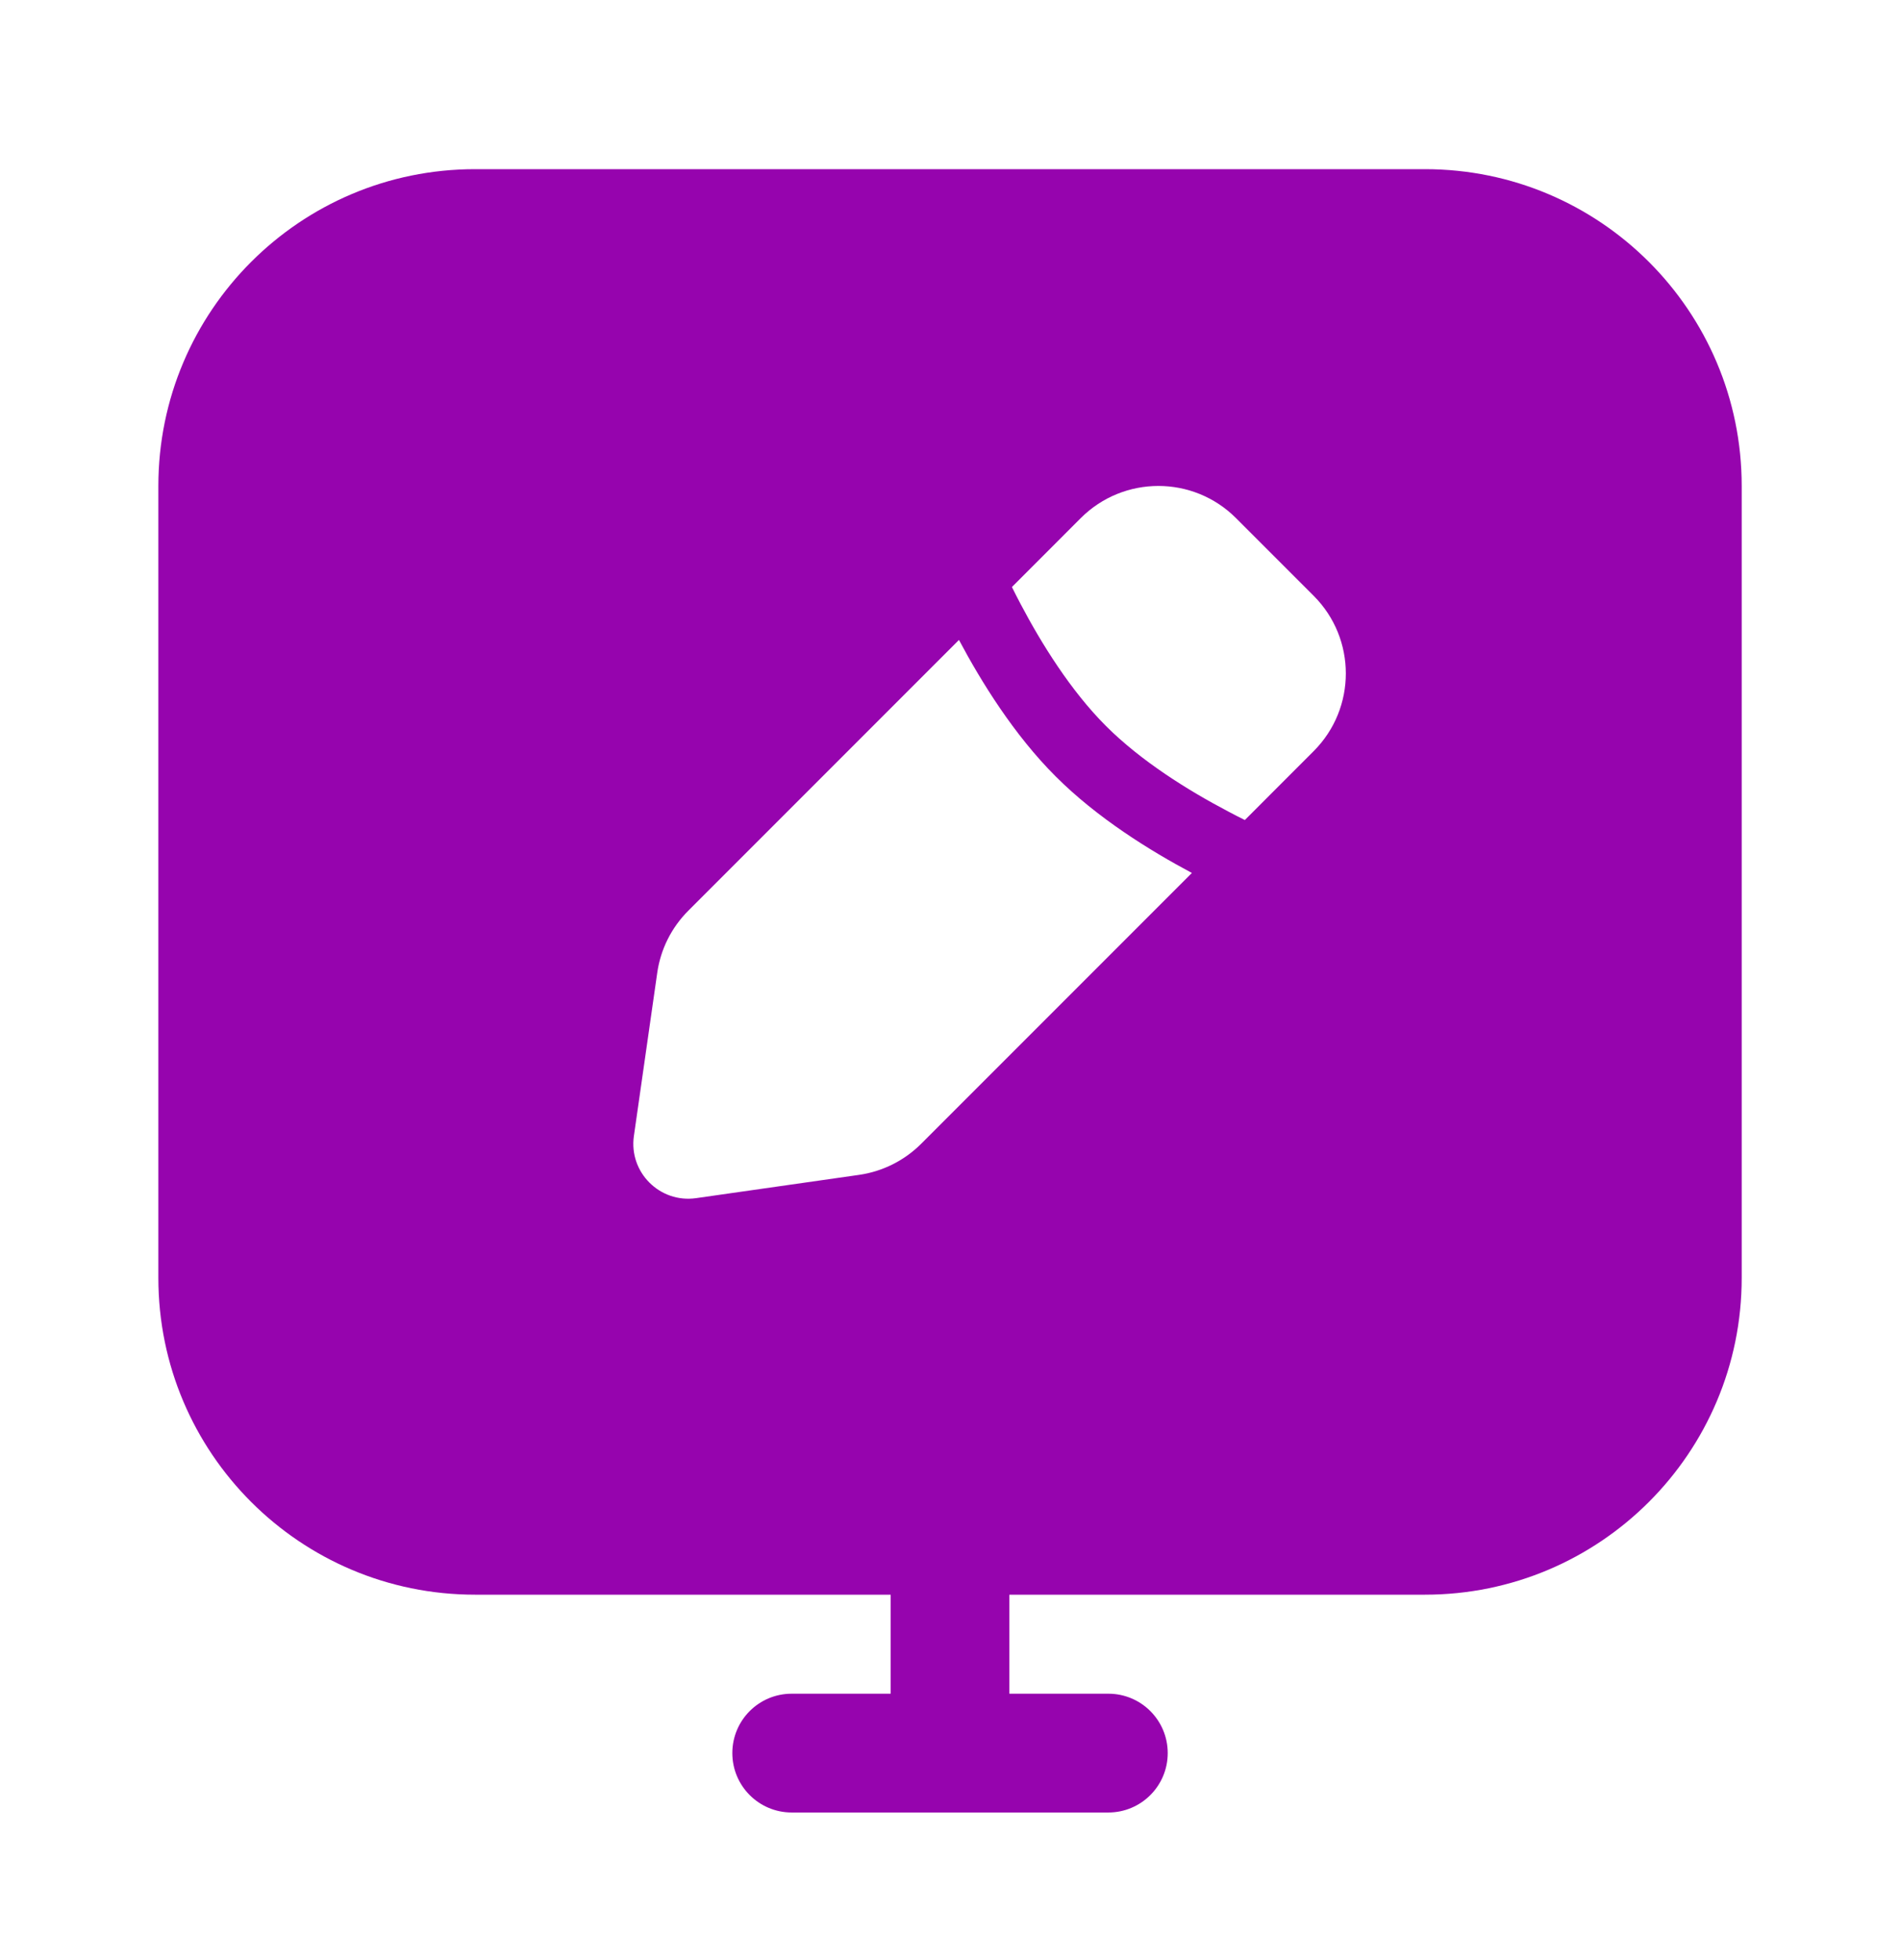 <svg width="32" height="33" viewBox="0 0 32 33" fill="none" xmlns="http://www.w3.org/2000/svg">
<path fill-rule="evenodd" clip-rule="evenodd" d="M2.667 8.181C2.667 5.236 5.055 2.848 8 2.848H24C26.946 2.848 29.334 5.236 29.334 8.181V21.515C29.334 24.46 26.946 26.848 24 26.848H17V28.515H18.667C19.219 28.515 19.667 28.962 19.667 29.515C19.667 30.067 19.219 30.515 18.667 30.515H16H13.334C12.781 30.515 12.334 30.067 12.334 29.515C12.334 28.962 12.781 28.515 13.334 28.515H15V26.848H8C5.055 26.848 2.667 24.46 2.667 21.515V8.181ZM20.817 8.723C20.095 8.001 18.924 8.001 18.202 8.723L17.043 9.883C17.088 9.974 17.136 10.069 17.189 10.169C17.541 10.837 18.034 11.63 18.626 12.222C19.218 12.814 20.011 13.308 20.68 13.659C20.779 13.712 20.875 13.761 20.966 13.806L22.125 12.646C22.847 11.924 22.847 10.753 22.125 10.031L20.817 8.723ZM20.074 14.697C19.369 14.322 18.478 13.771 17.778 13.07C17.077 12.37 16.526 11.479 16.151 10.774L11.592 15.333C11.309 15.616 11.125 15.983 11.069 16.38L10.676 19.126C10.589 19.736 11.112 20.259 11.723 20.172L14.469 19.78C14.865 19.723 15.232 19.539 15.515 19.256L20.074 14.697Z" fill="#9604AE"/>
</svg>
